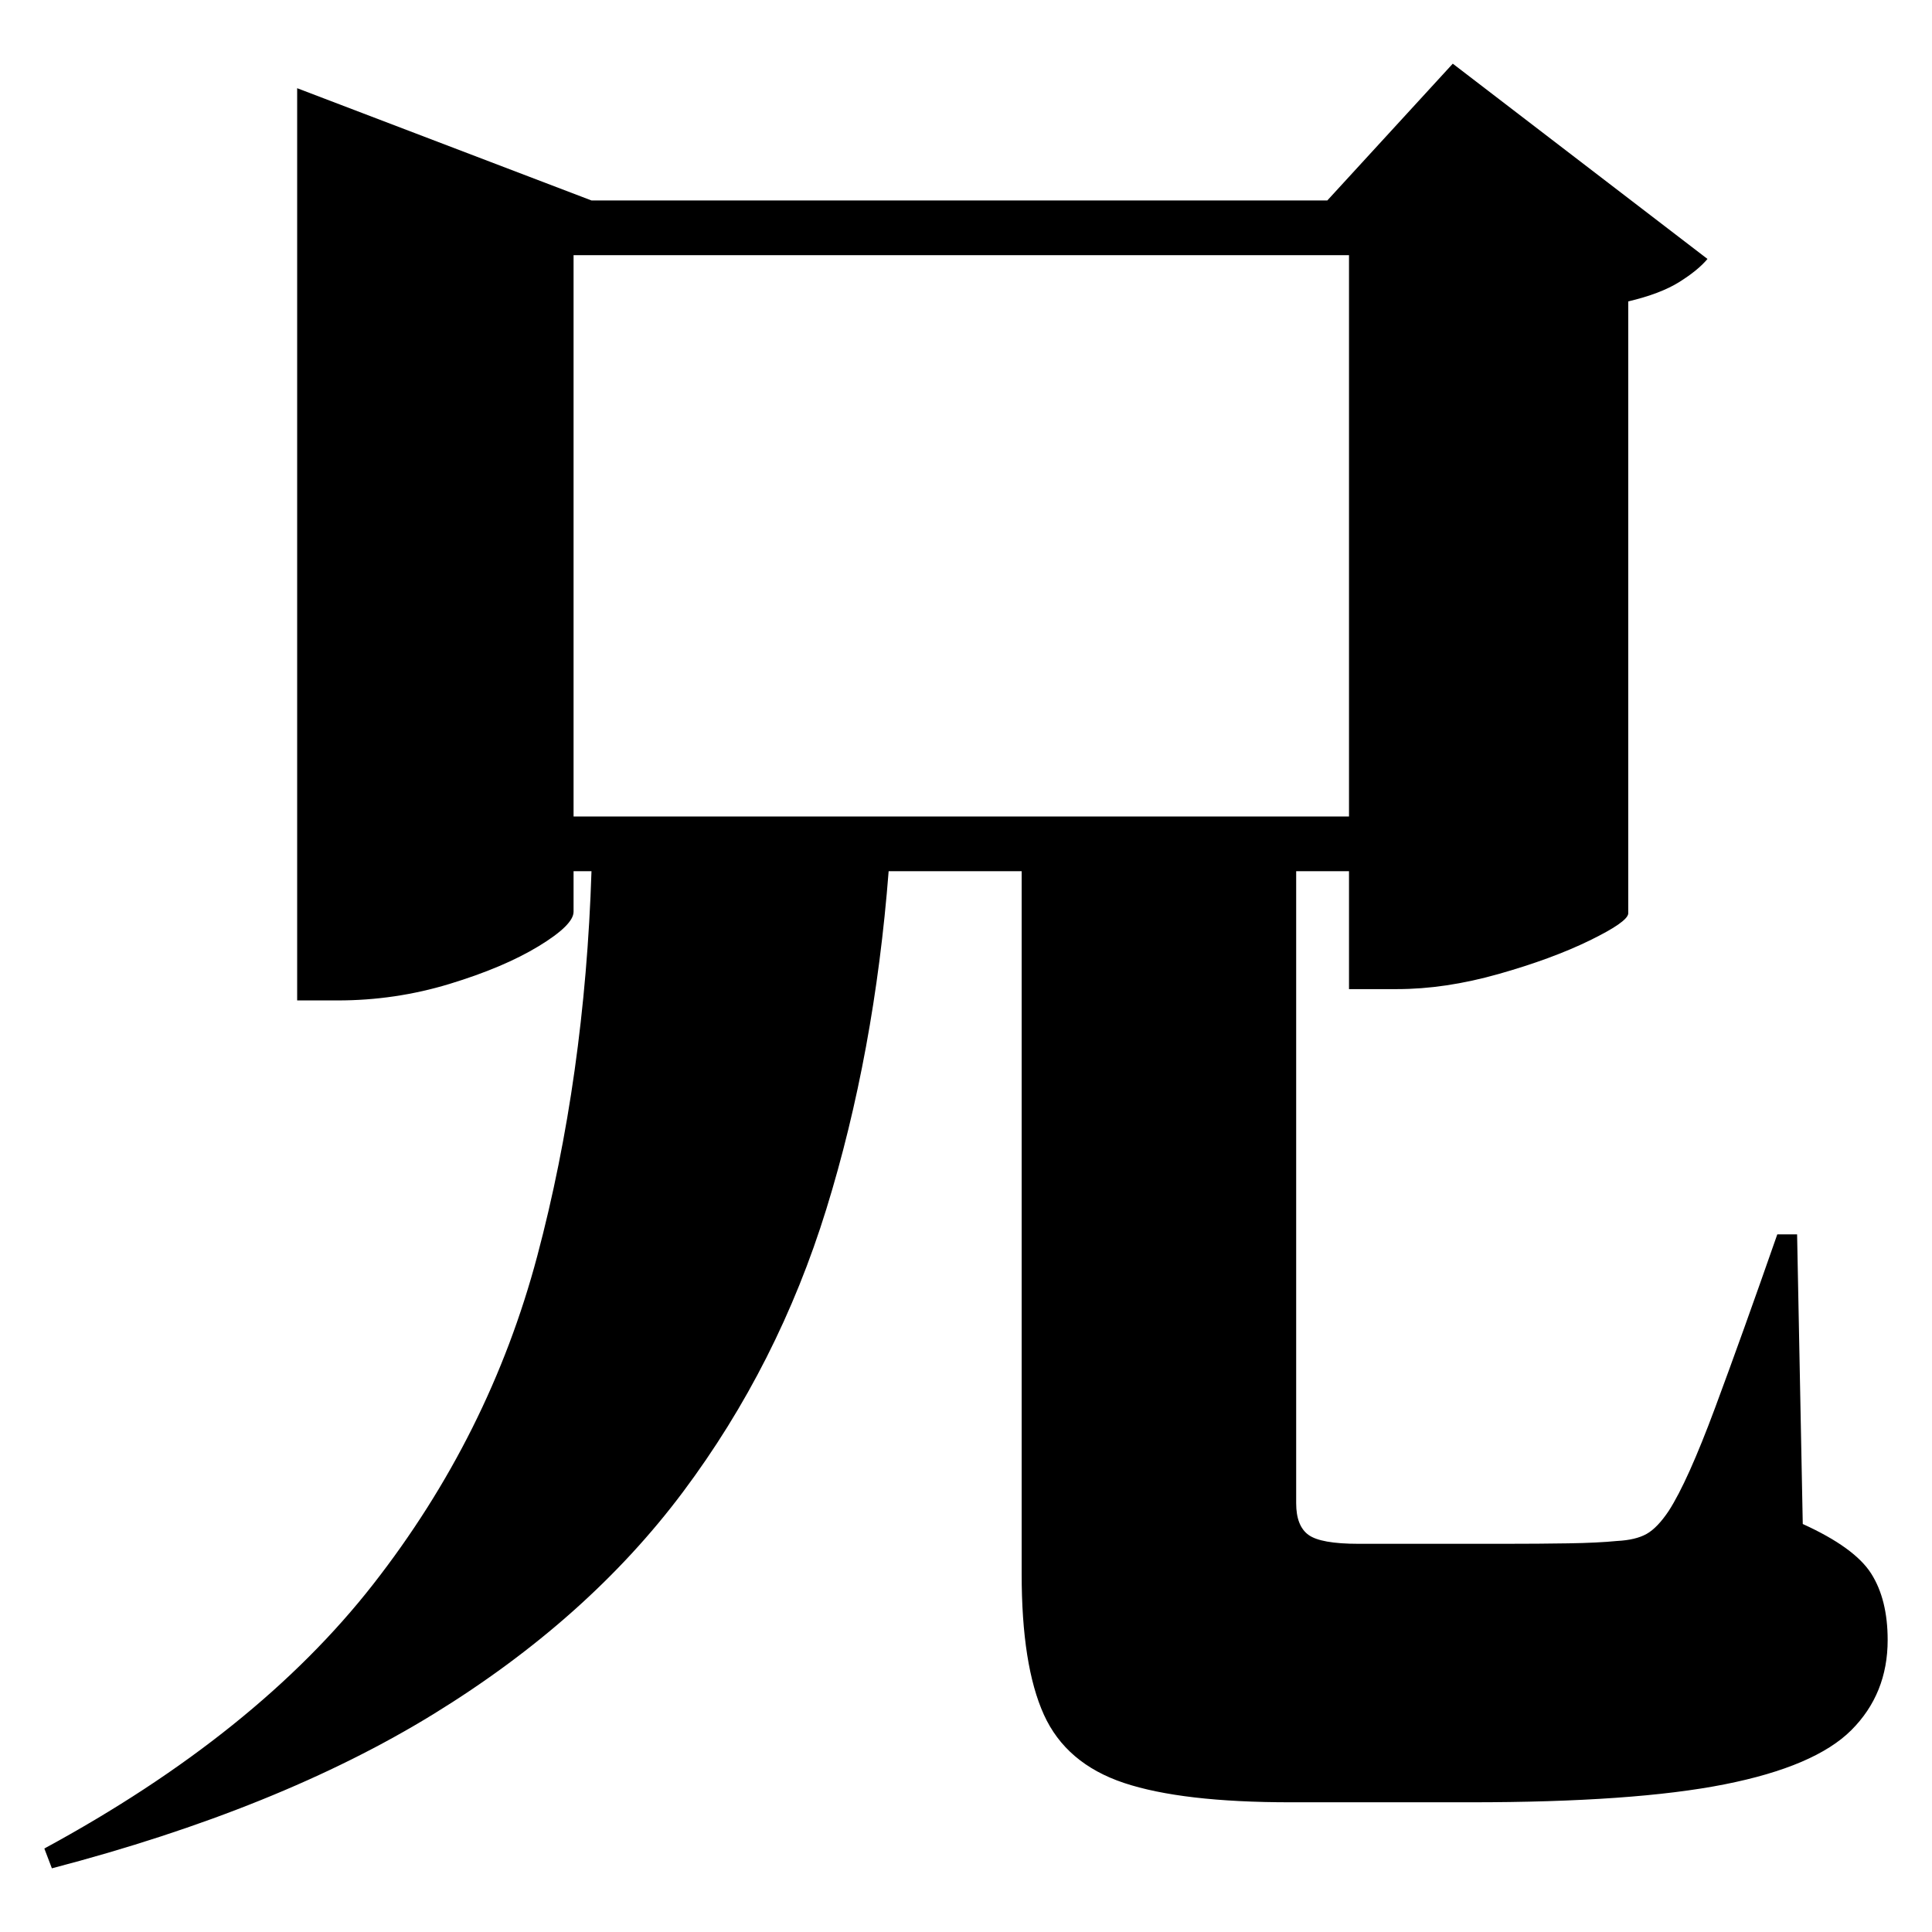 <?xml version="1.0" standalone="no"?>
<!DOCTYPE svg PUBLIC "-//W3C//DTD SVG 1.1//EN" "http://www.w3.org/Graphics/SVG/1.1/DTD/svg11.dtd" >
<svg xmlns="http://www.w3.org/2000/svg" xmlns:svg="http://www.w3.org/2000/svg" xmlns:xlink="http://www.w3.org/1999/xlink" viewBox="0 0 2048 2048" style=""><path d="M315.0 212.5V93.5L627.0 212.5H1407.0L1540.0 67.5L1810.0 274.5Q1800.0 286.5 1780.0 299.0Q1760.0 311.5 1726.0 319.5V968.5Q1725.0 977.5 1685.0 997.0Q1645.0 1016.5 1588.5 1032.5Q1532.0 1048.5 1481.0 1048.5H1430.0V923.5H1374.0V1593.5Q1374.0 1617.5 1387.0 1627.0Q1400.0 1636.5 1440.0 1636.5H1595.0Q1631.0 1636.5 1662.5 1636.0Q1694.0 1635.5 1714.0 1633.5Q1734.0 1632.5 1745.5 1626.0Q1757.0 1619.5 1769.0 1601.5Q1789.0 1570.5 1818.0 1492.5Q1847.0 1414.5 1884.0 1308.5H1905.0L1911.0 1615.5Q1966.0 1640.5 1983.5 1668.0Q2001.0 1695.5 2001.0 1738.5Q2001.0 1795.5 1962.5 1834.0Q1924.0 1872.5 1828.0 1891.5Q1732.0 1910.5 1559.0 1910.5H1368.0Q1253.0 1910.5 1191.5 1890.0Q1130.0 1869.5 1106.5 1817.5Q1083.0 1765.5 1083.0 1668.5V923.5H942.0Q927.0 1116.5 876.0 1281.5Q825.0 1446.5 724.0 1581.5Q623.0 1716.5 459.5 1817.0Q296.0 1917.5 55.0 1980.5L47.0 1959.5Q272.0 1837.5 395.5 1679.5Q519.0 1521.5 569.5 1331.5Q620.0 1141.5 627.0 923.5H608.0V966.5Q608.0 980.5 571.0 1003.0Q534.0 1025.5 476.5 1043.0Q419.0 1060.5 358.0 1060.5H315.0ZM1430.0 865.5V270.5H608.0V865.5Z" fill="black"></path></svg>